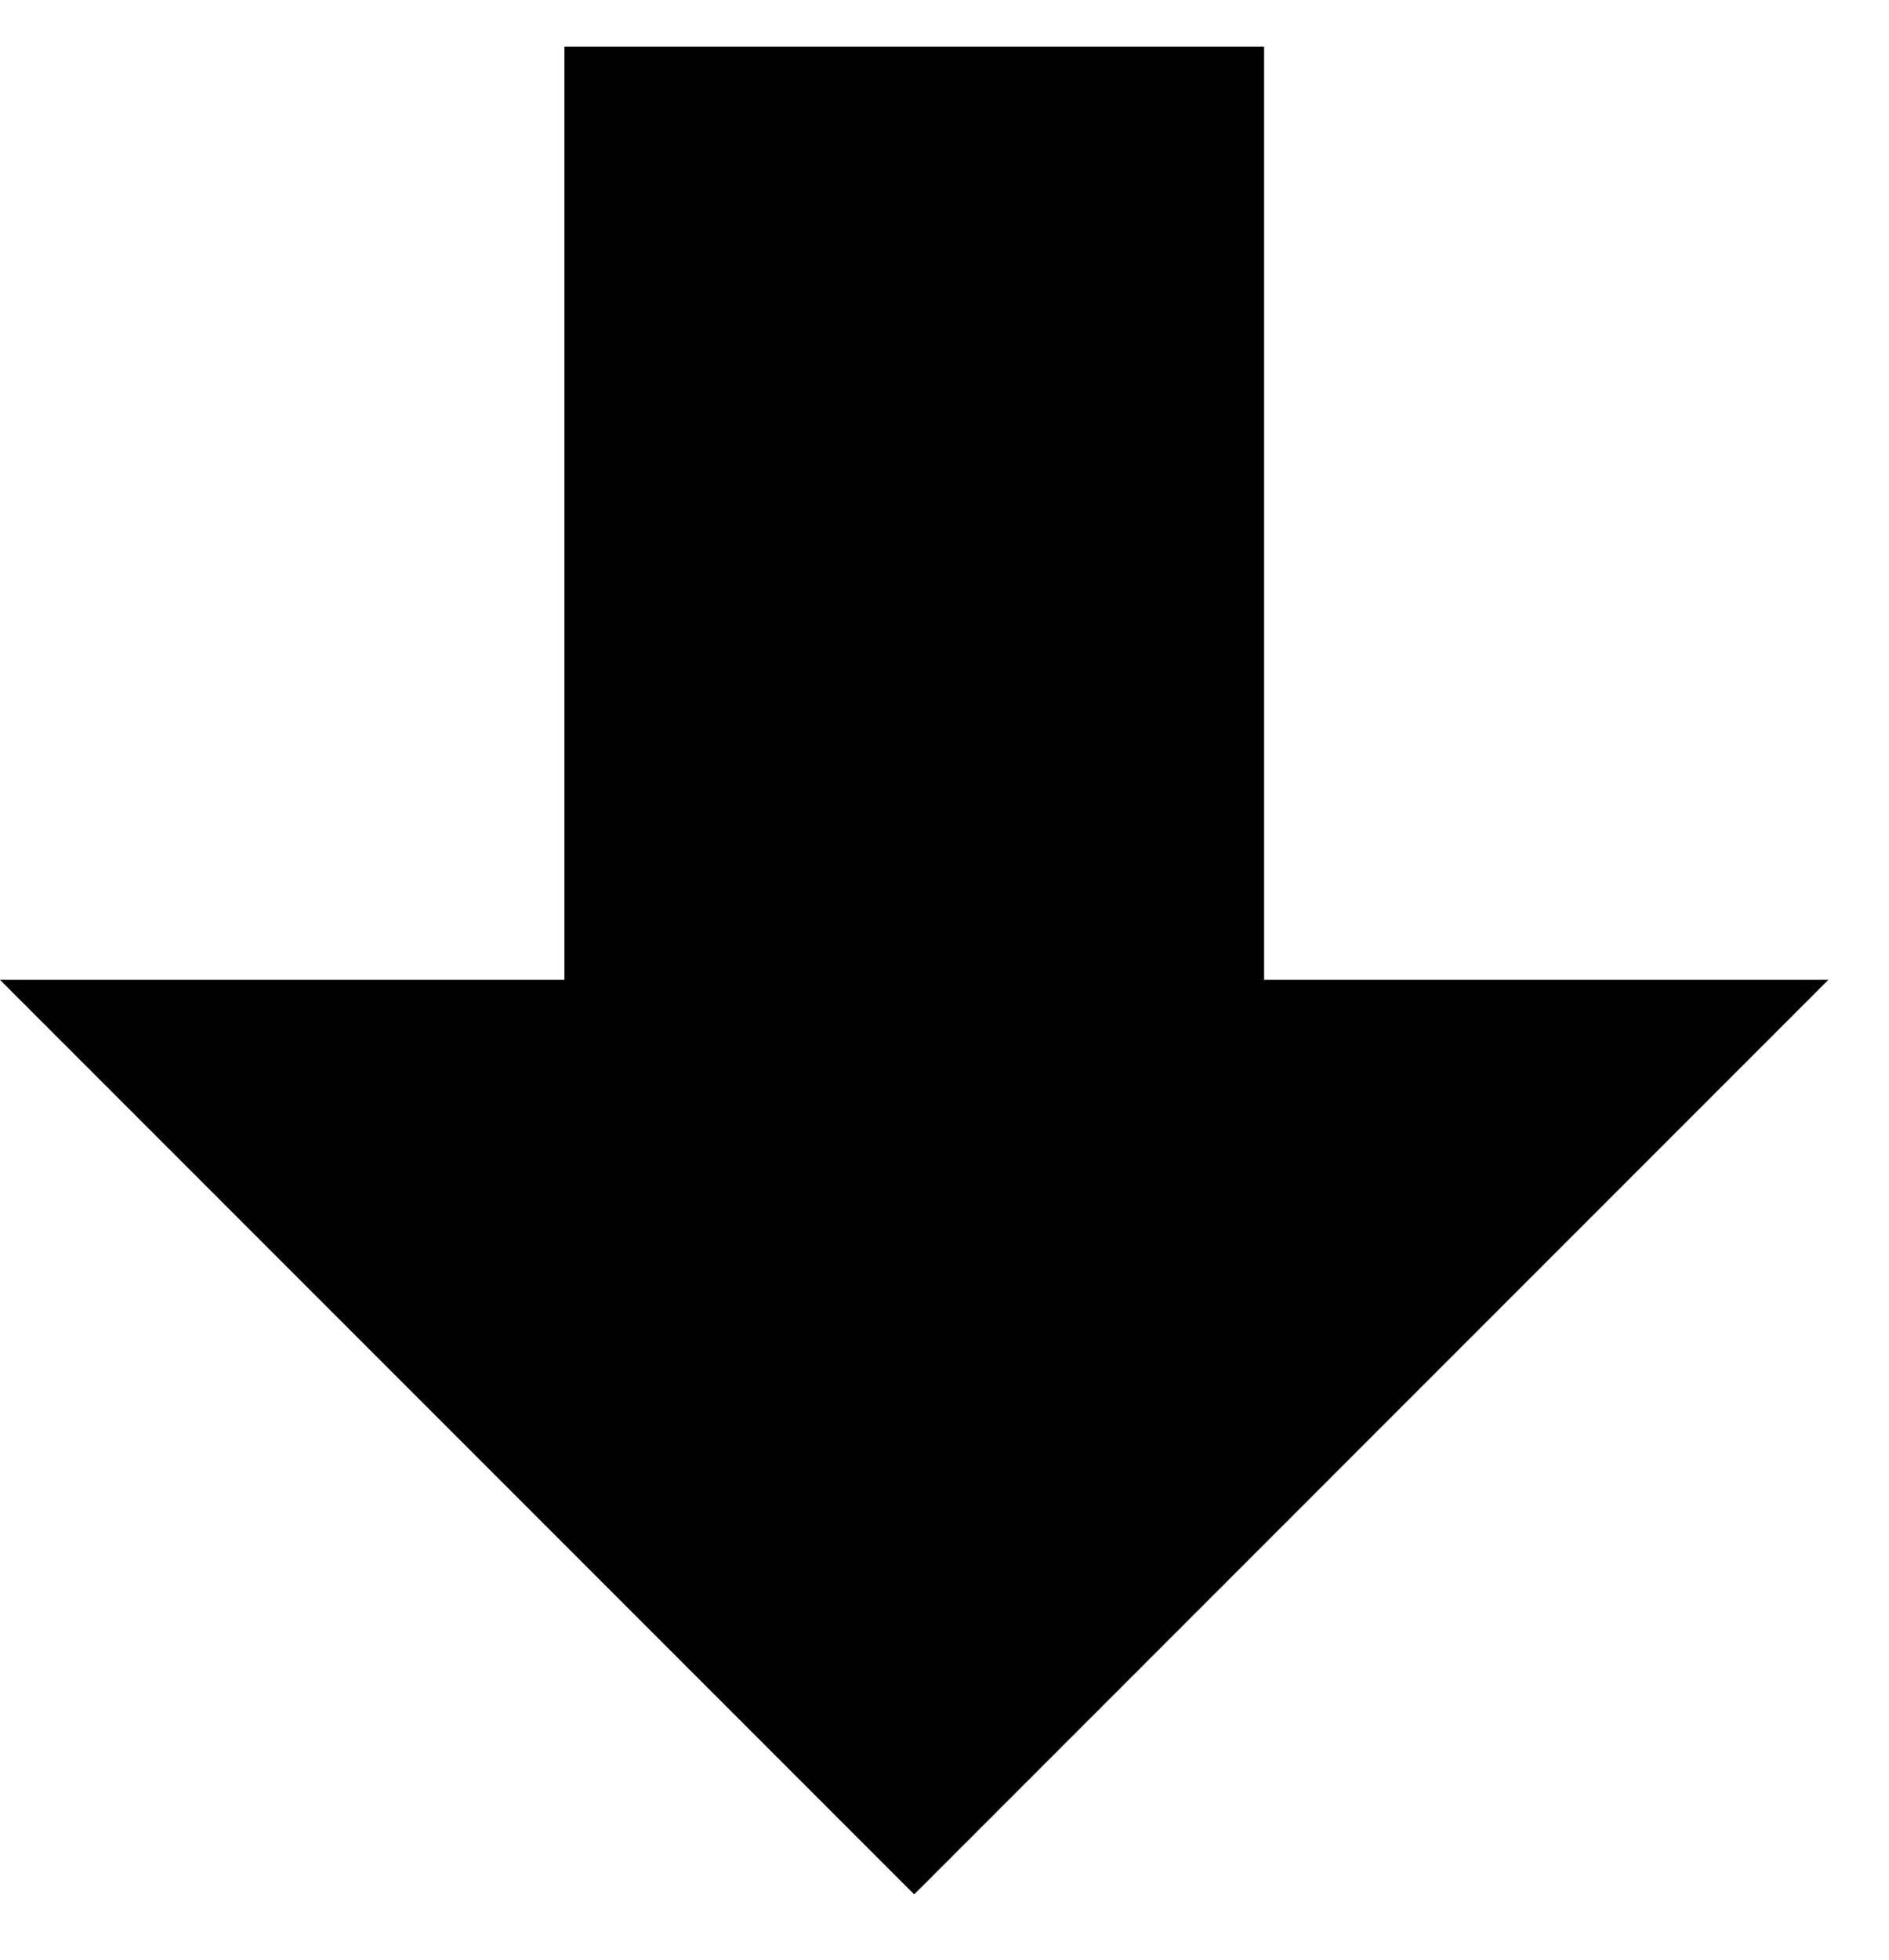 <svg width="27" height="28" viewBox="0 0 27 28" fill="none" xmlns="http://www.w3.org/2000/svg">
<path id="Vector" d="M8.067 0.667L18.067 0.667L18.067 14L26.133 14L13.067 27.067L-3.12826e-05 14L8.067 14L8.067 0.667Z" fill="currentColor"/>
</svg>
